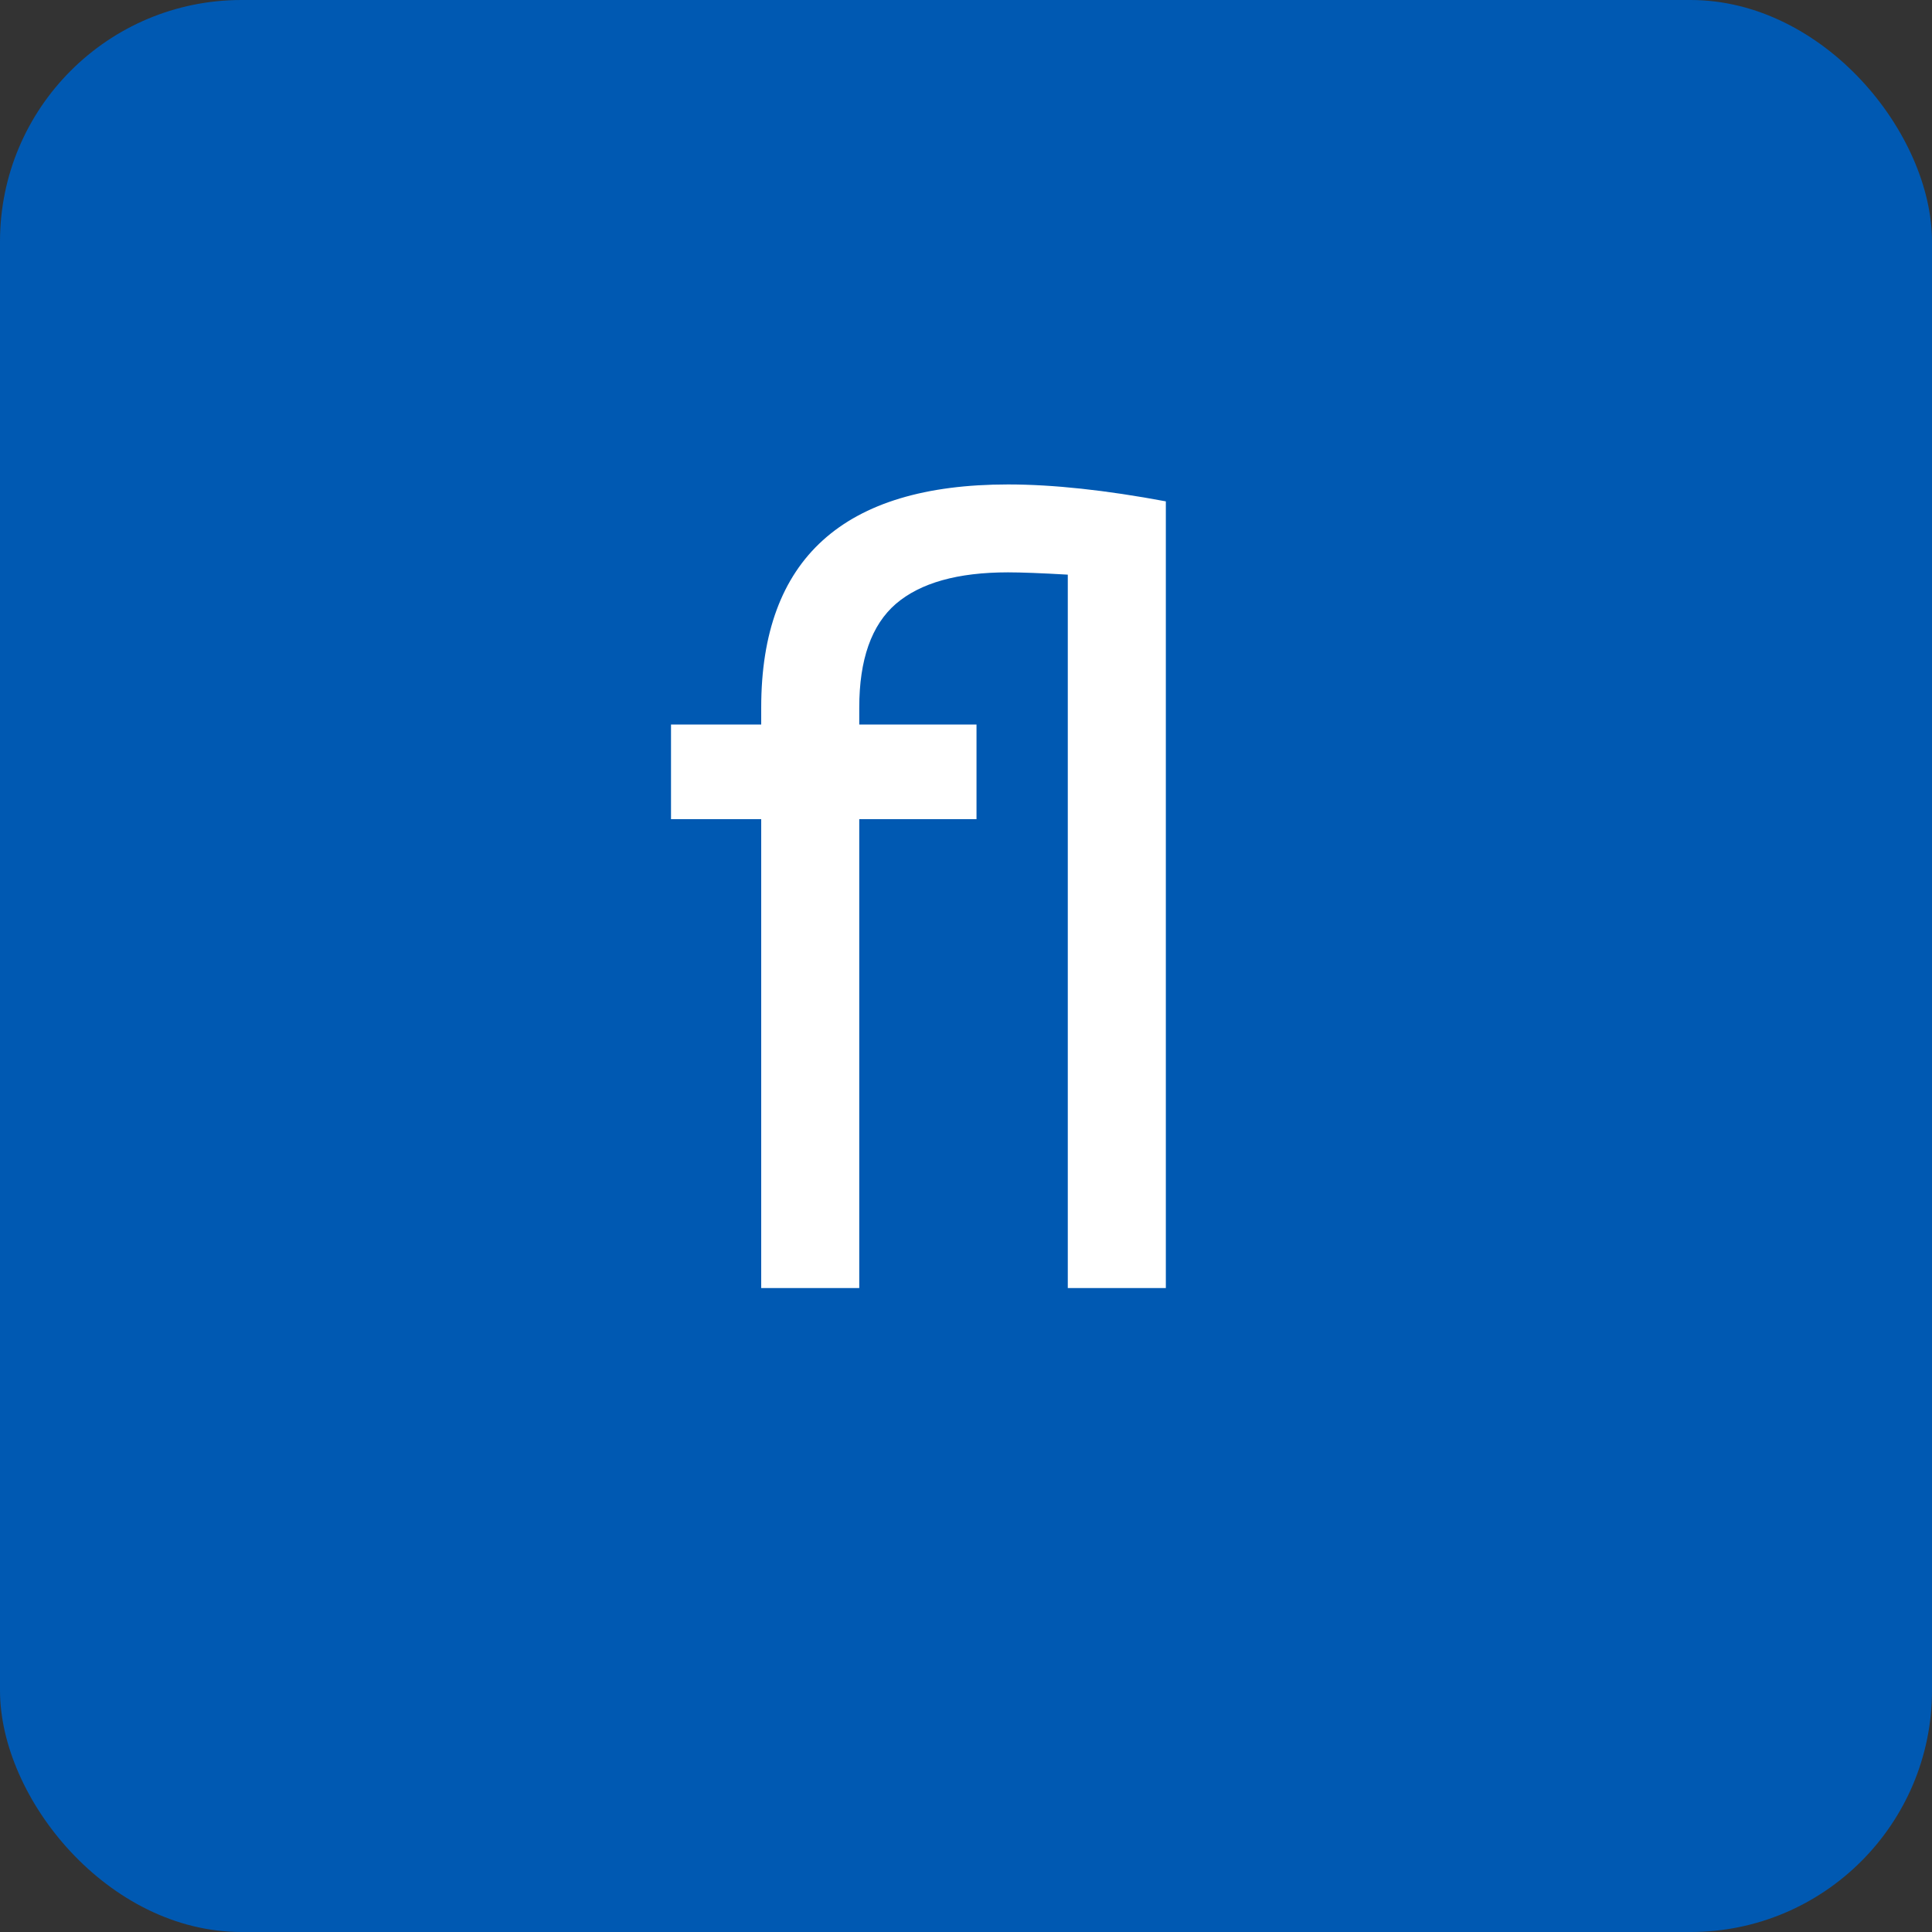 <?xml version="1.0" encoding="UTF-8"?>
<svg width="16px" height="16px" viewBox="0 0 16 16" version="1.1" xmlns="http://www.w3.org/2000/svg" xmlns:xlink="http://www.w3.org/1999/xlink">
    <rect x="0" y="0" width="16" height="16" fill="#333333" stroke="none"/>
    <!-- Generator: sketchtool 57.1 (101010) - https://sketch.com -->
    <title>00390562-A357-4F6D-A485-E4E965066F8E</title>
    <desc>Created with sketchtool.</desc>
    <g id="location-&amp;-Site" stroke="none" stroke-width="1" fill="none" fill-rule="evenodd">
        <g id="03-BGV-Client-onboarding_location-&amp;-site_D1" transform="translate(-817, -696)">
            <g id="add-section" transform="translate(805, 174)">
                <g id="cta" transform="translate(0, 347)">
                    <g id="Group-2">
                        <g id="text-input-/-small-/--add-fun-role" transform="translate(12, 63)">
                            <g id="add-group-copy" transform="translate(0, 112)">
                                <g id="floor">
                                    <rect id="Rectangle" fill="#0059B2" x="0" y="0" width="16" height="16" rx="2"></rect>
                                    <path d="M8.348,4.012 C8.721,4.012 9.157,4.059 9.655,4.152 L9.655,10.667 L8.843,10.667 L8.843,4.759 C8.619,4.746 8.454,4.74 8.348,4.74 C7.931,4.74 7.622,4.827 7.419,5.001 C7.217,5.176 7.116,5.462 7.116,5.86 L7.116,6 L8.087,6 L8.087,6.784 L7.116,6.784 L7.116,10.667 L6.304,10.667 L6.304,6.784 L5.557,6.784 L5.557,6 L6.304,6 L6.304,5.86 C6.304,4.628 6.985,4.012 8.348,4.012 Z" id="f" fill="#FFFFFF" fill-rule="nonzero"></path>
                                </g>
                            </g>
                        </g>
                    </g>
                </g>
            </g>
        </g>
    </g>
</svg>